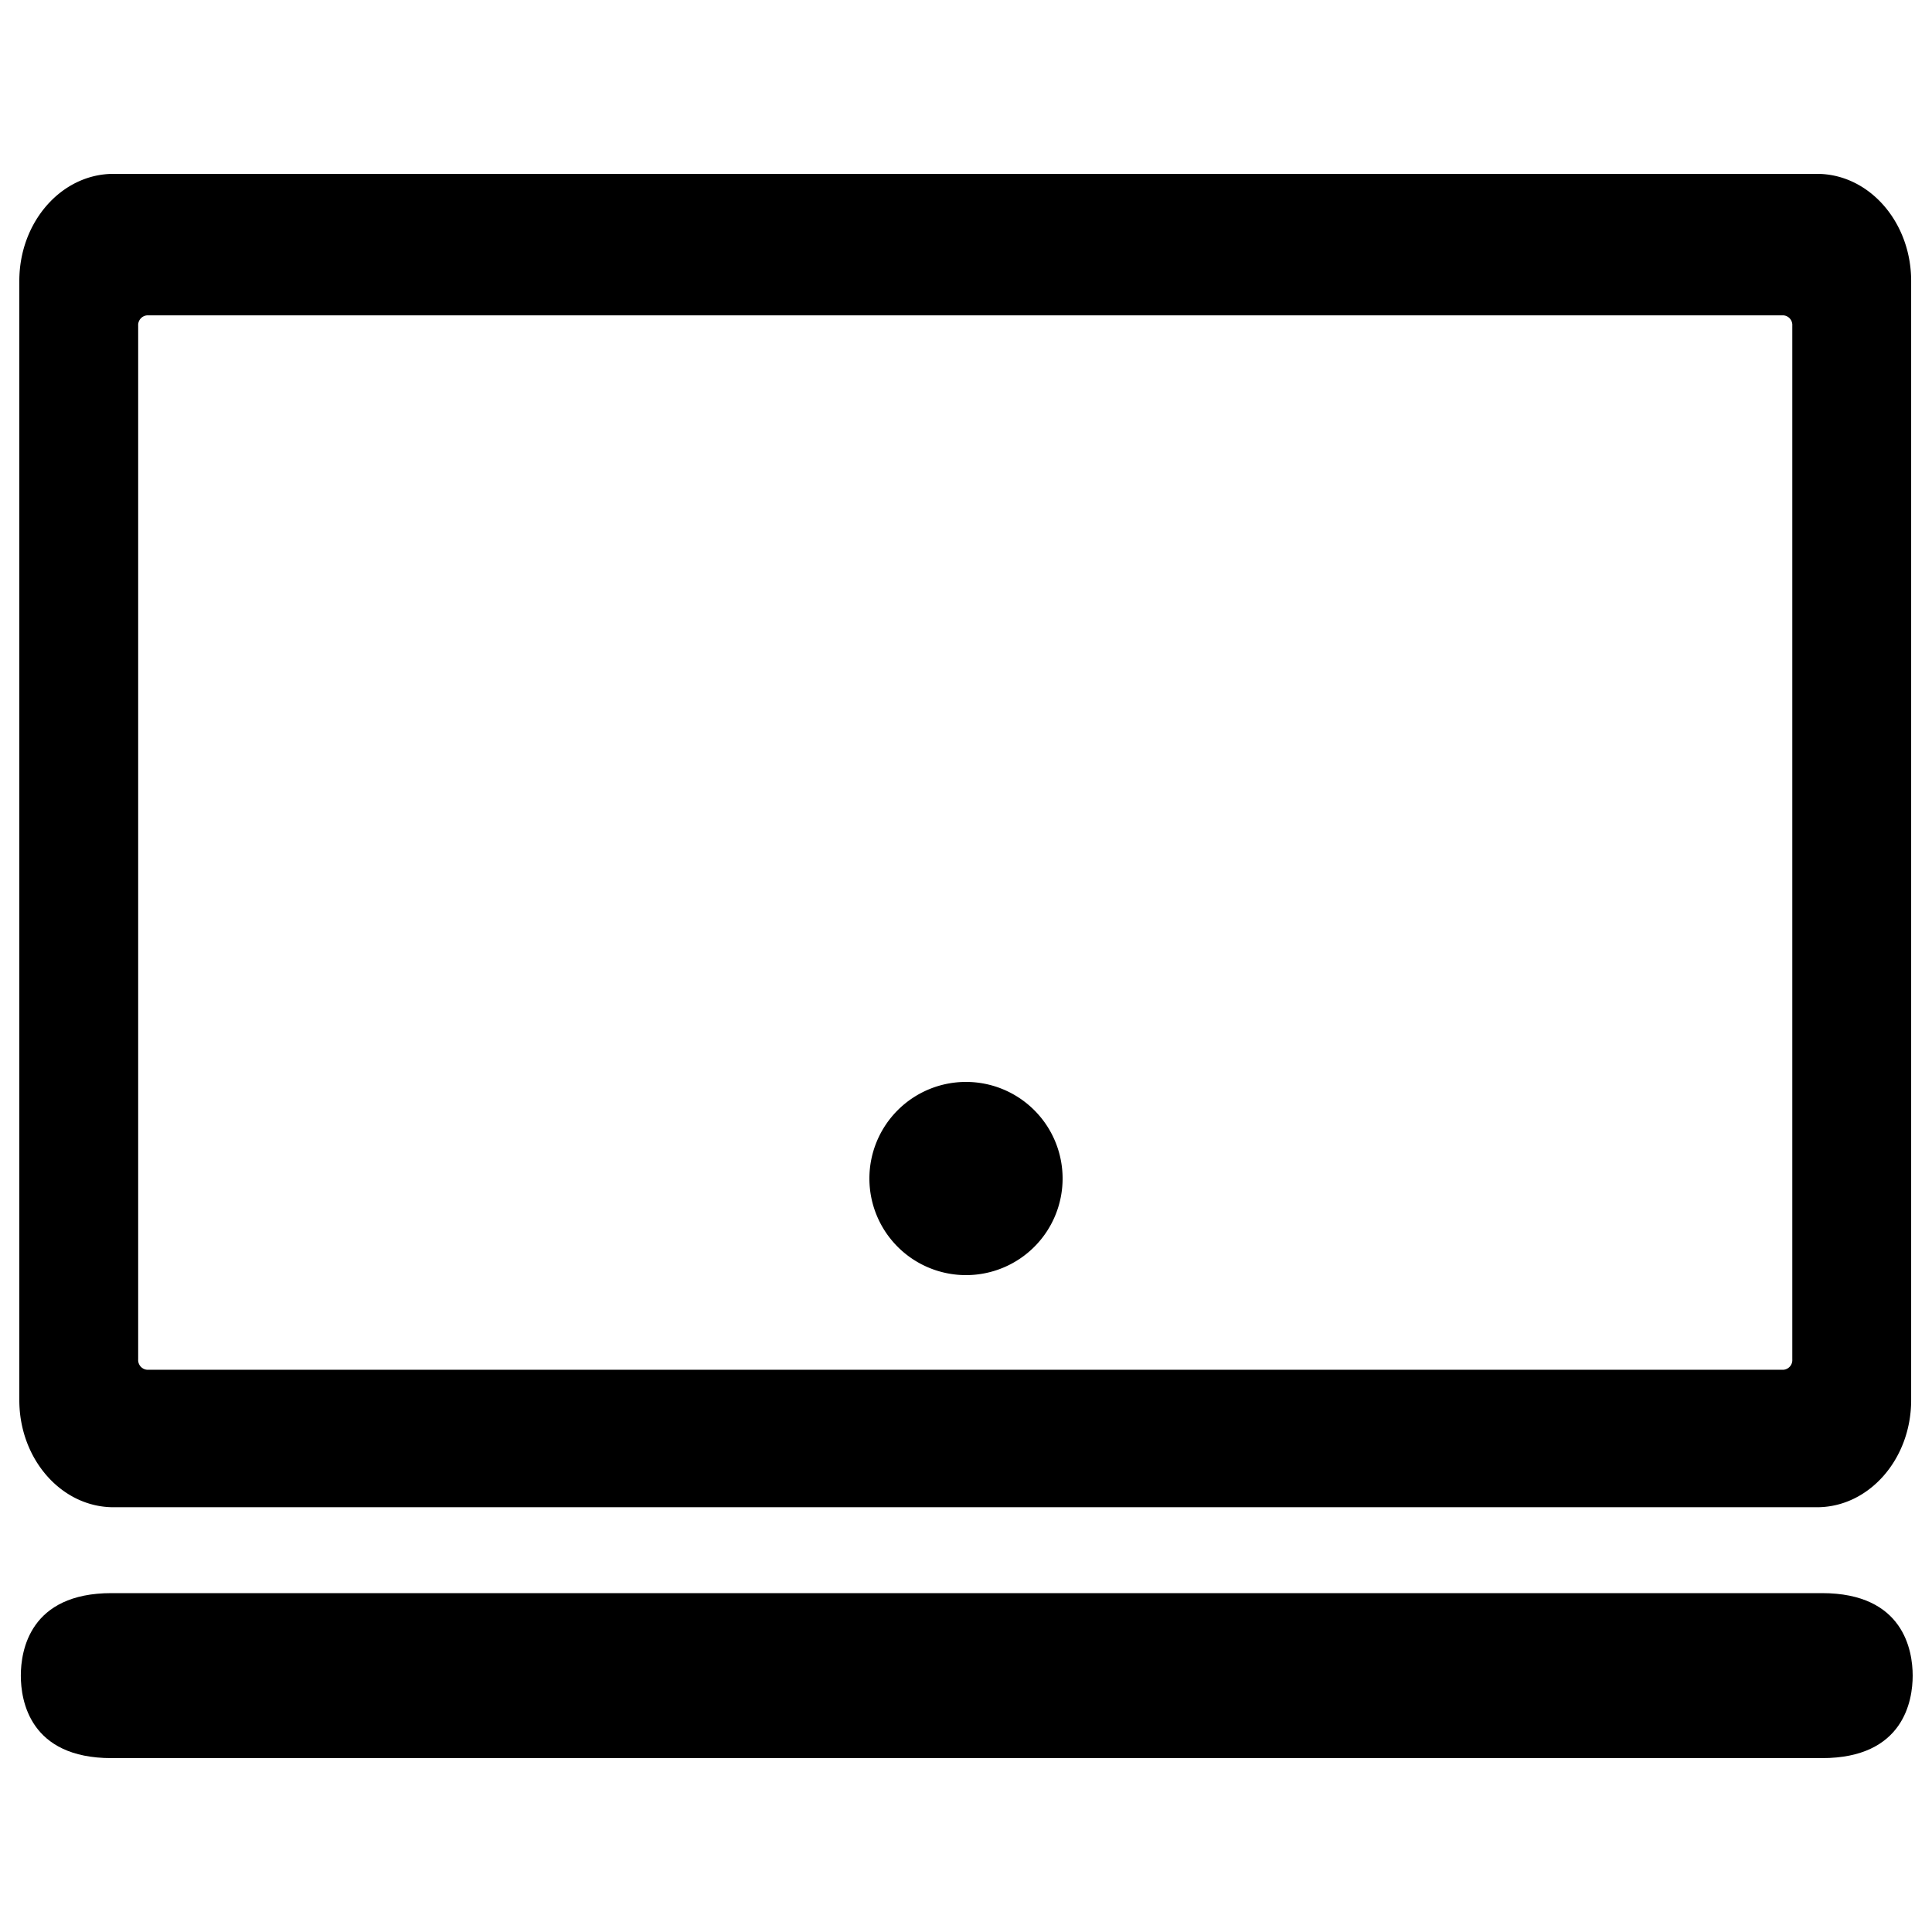 <svg id="icon_desktop" xmlns="http://www.w3.org/2000/svg" width="100" height="100" viewBox="0 0 100 100">
  <rect id="shape" width="100" height="100" fill="none"/>
  <g id="desktop" transform="translate(-4180.5 5270)">
    <path id="shape-2" data-name="shape" d="M4186.373-5191.985h88.176c2.686,0,4.872-2.486,4.872-5.541v-57.933c0-3.055-2.186-5.541-4.872-5.541h-88.176c-2.687,0-4.873,2.485-4.873,5.541v57.933C4181.5-5194.471,4183.686-5191.985,4186.373-5191.985Zm1.279-7.649v-53.509a.505.505,0,0,1,.47-.534H4272.8a.5.5,0,0,1,.469.534v53.509a.5.5,0,0,1-.469.534h-84.677A.505.505,0,0,1,4187.652-5199.634Z" transform="translate(0 -0.001)"/>
    <path id="shape-3" data-name="shape" d="M5,0A5,5,0,1,1,0,5,5,5,0,0,1,5,0Z" transform="translate(4225.5 -5214)"/>
    <path id="shape-4" data-name="shape" d="M4275.228-4848h-88.536c-4.235,0-4.692,2.985-4.692,4.27s.457,4.27,4.692,4.27h88.536c4.237,0,4.694-2.987,4.694-4.27S4279.464-4848,4275.228-4848Z" transform="translate(-0.422 -339.54)"/>
  </g>
</svg>
